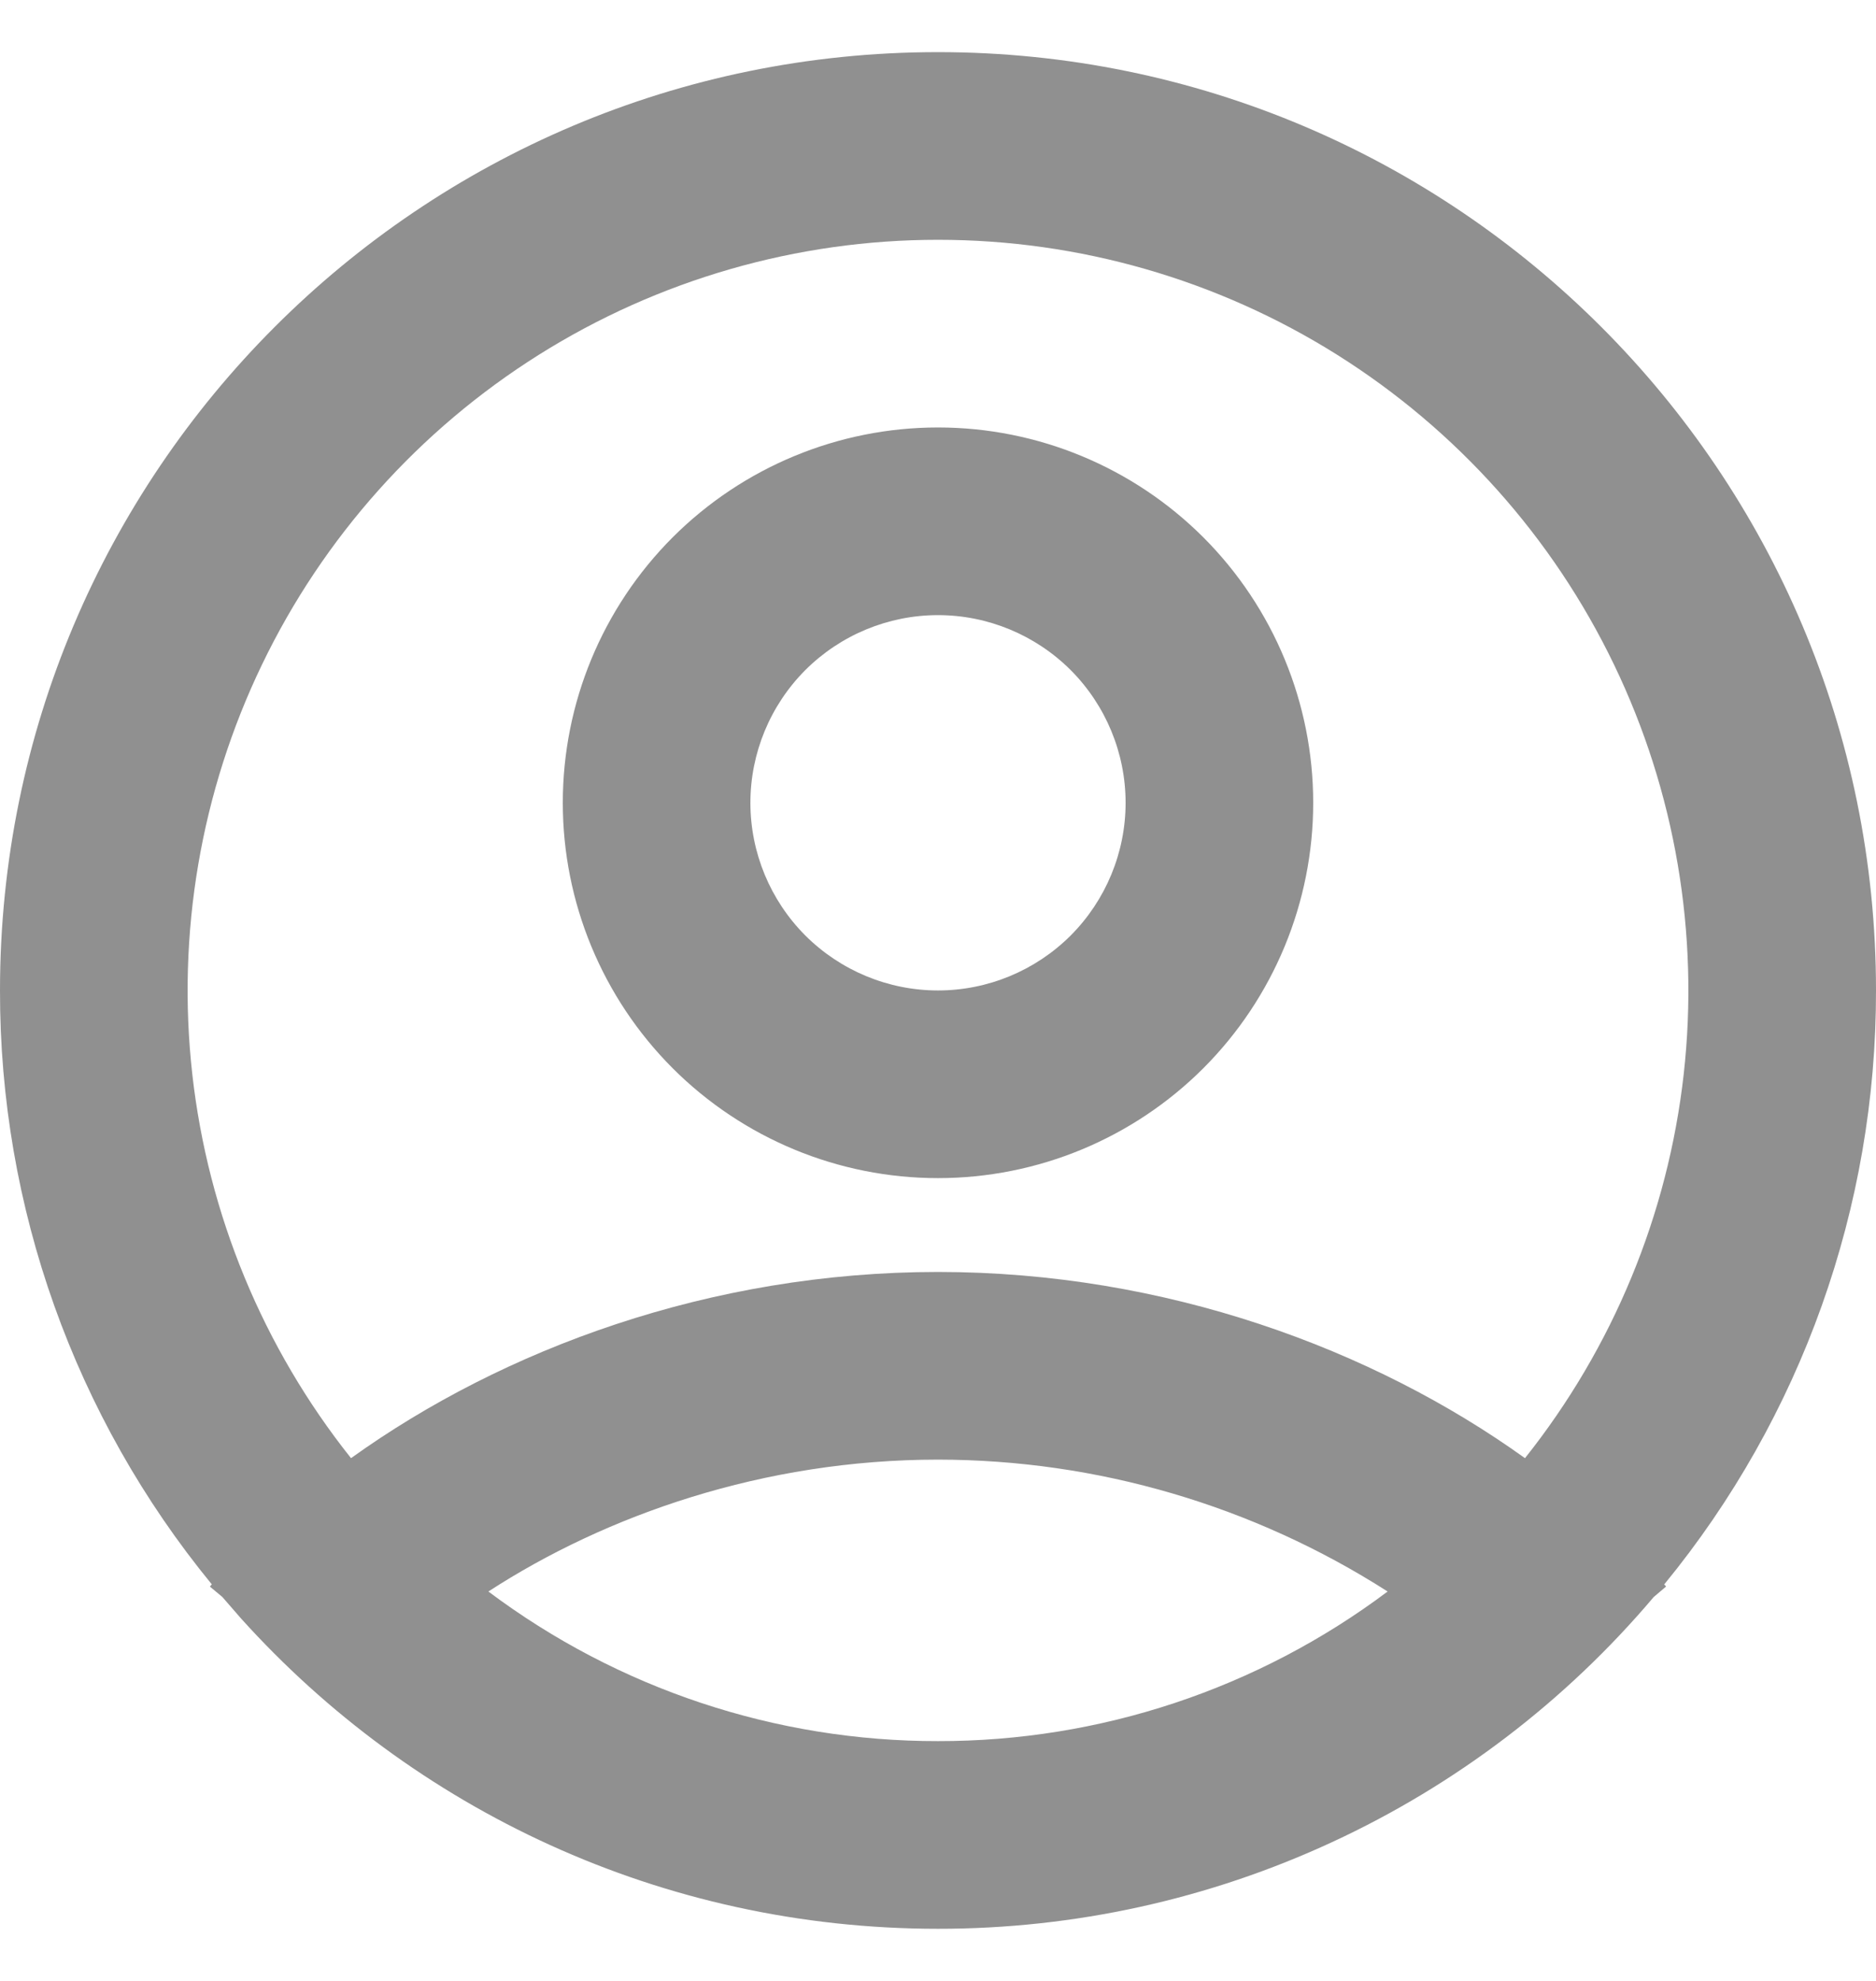 <svg width="18" height="19" viewBox="0 0 18 19" fill="none" xmlns="http://www.w3.org/2000/svg">
<path fill-rule="evenodd" clip-rule="evenodd" d="M9 0.5C13.971 0.5 18 4.529 18 9.5C18.003 11.577 17.285 13.591 15.968 15.197L15.986 15.217L15.867 15.318C15.023 16.316 13.971 17.118 12.785 17.667C11.599 18.217 10.307 18.501 9 18.5C6.345 18.5 3.96 17.351 2.313 15.524L2.133 15.317L2.014 15.218L2.032 15.196C0.715 13.59 -0.003 11.577 8.69139e-06 9.5C8.69139e-06 4.529 4.029 0.5 9 0.5ZM9 14C7.326 14 5.813 14.533 4.686 15.265C5.931 16.199 7.445 16.702 9 16.7C10.555 16.702 12.069 16.199 13.314 15.265C12.026 14.441 10.529 14.001 9 14ZM9 2.3C7.645 2.3 6.318 2.682 5.17 3.403C4.023 4.124 3.102 5.153 2.514 6.374C1.926 7.594 1.694 8.956 1.845 10.303C1.996 11.649 2.524 12.926 3.368 13.986C4.827 12.939 6.817 12.2 9 12.2C11.182 12.2 13.173 12.939 14.632 13.986C15.476 12.926 16.004 11.649 16.155 10.303C16.306 8.956 16.074 7.594 15.486 6.374C14.898 5.153 13.977 4.124 12.83 3.403C11.682 2.682 10.355 2.3 9 2.3ZM9 4.1C9.955 4.1 10.87 4.479 11.546 5.154C12.221 5.83 12.6 6.745 12.6 7.7C12.6 8.655 12.221 9.57 11.546 10.246C10.87 10.921 9.955 11.3 9 11.3C8.045 11.3 7.13 10.921 6.454 10.246C5.779 9.57 5.4 8.655 5.4 7.7C5.4 6.745 5.779 5.83 6.454 5.154C7.13 4.479 8.045 4.1 9 4.1ZM9 5.9C8.523 5.9 8.065 6.09 7.727 6.427C7.39 6.765 7.2 7.223 7.2 7.7C7.2 8.177 7.39 8.635 7.727 8.973C8.065 9.31 8.523 9.5 9 9.5C9.477 9.5 9.935 9.31 10.273 8.973C10.61 8.635 10.8 8.177 10.8 7.7C10.8 7.223 10.61 6.765 10.273 6.427C9.935 6.09 9.477 5.9 9 5.9Z" fill="#909090"/>
</svg>
